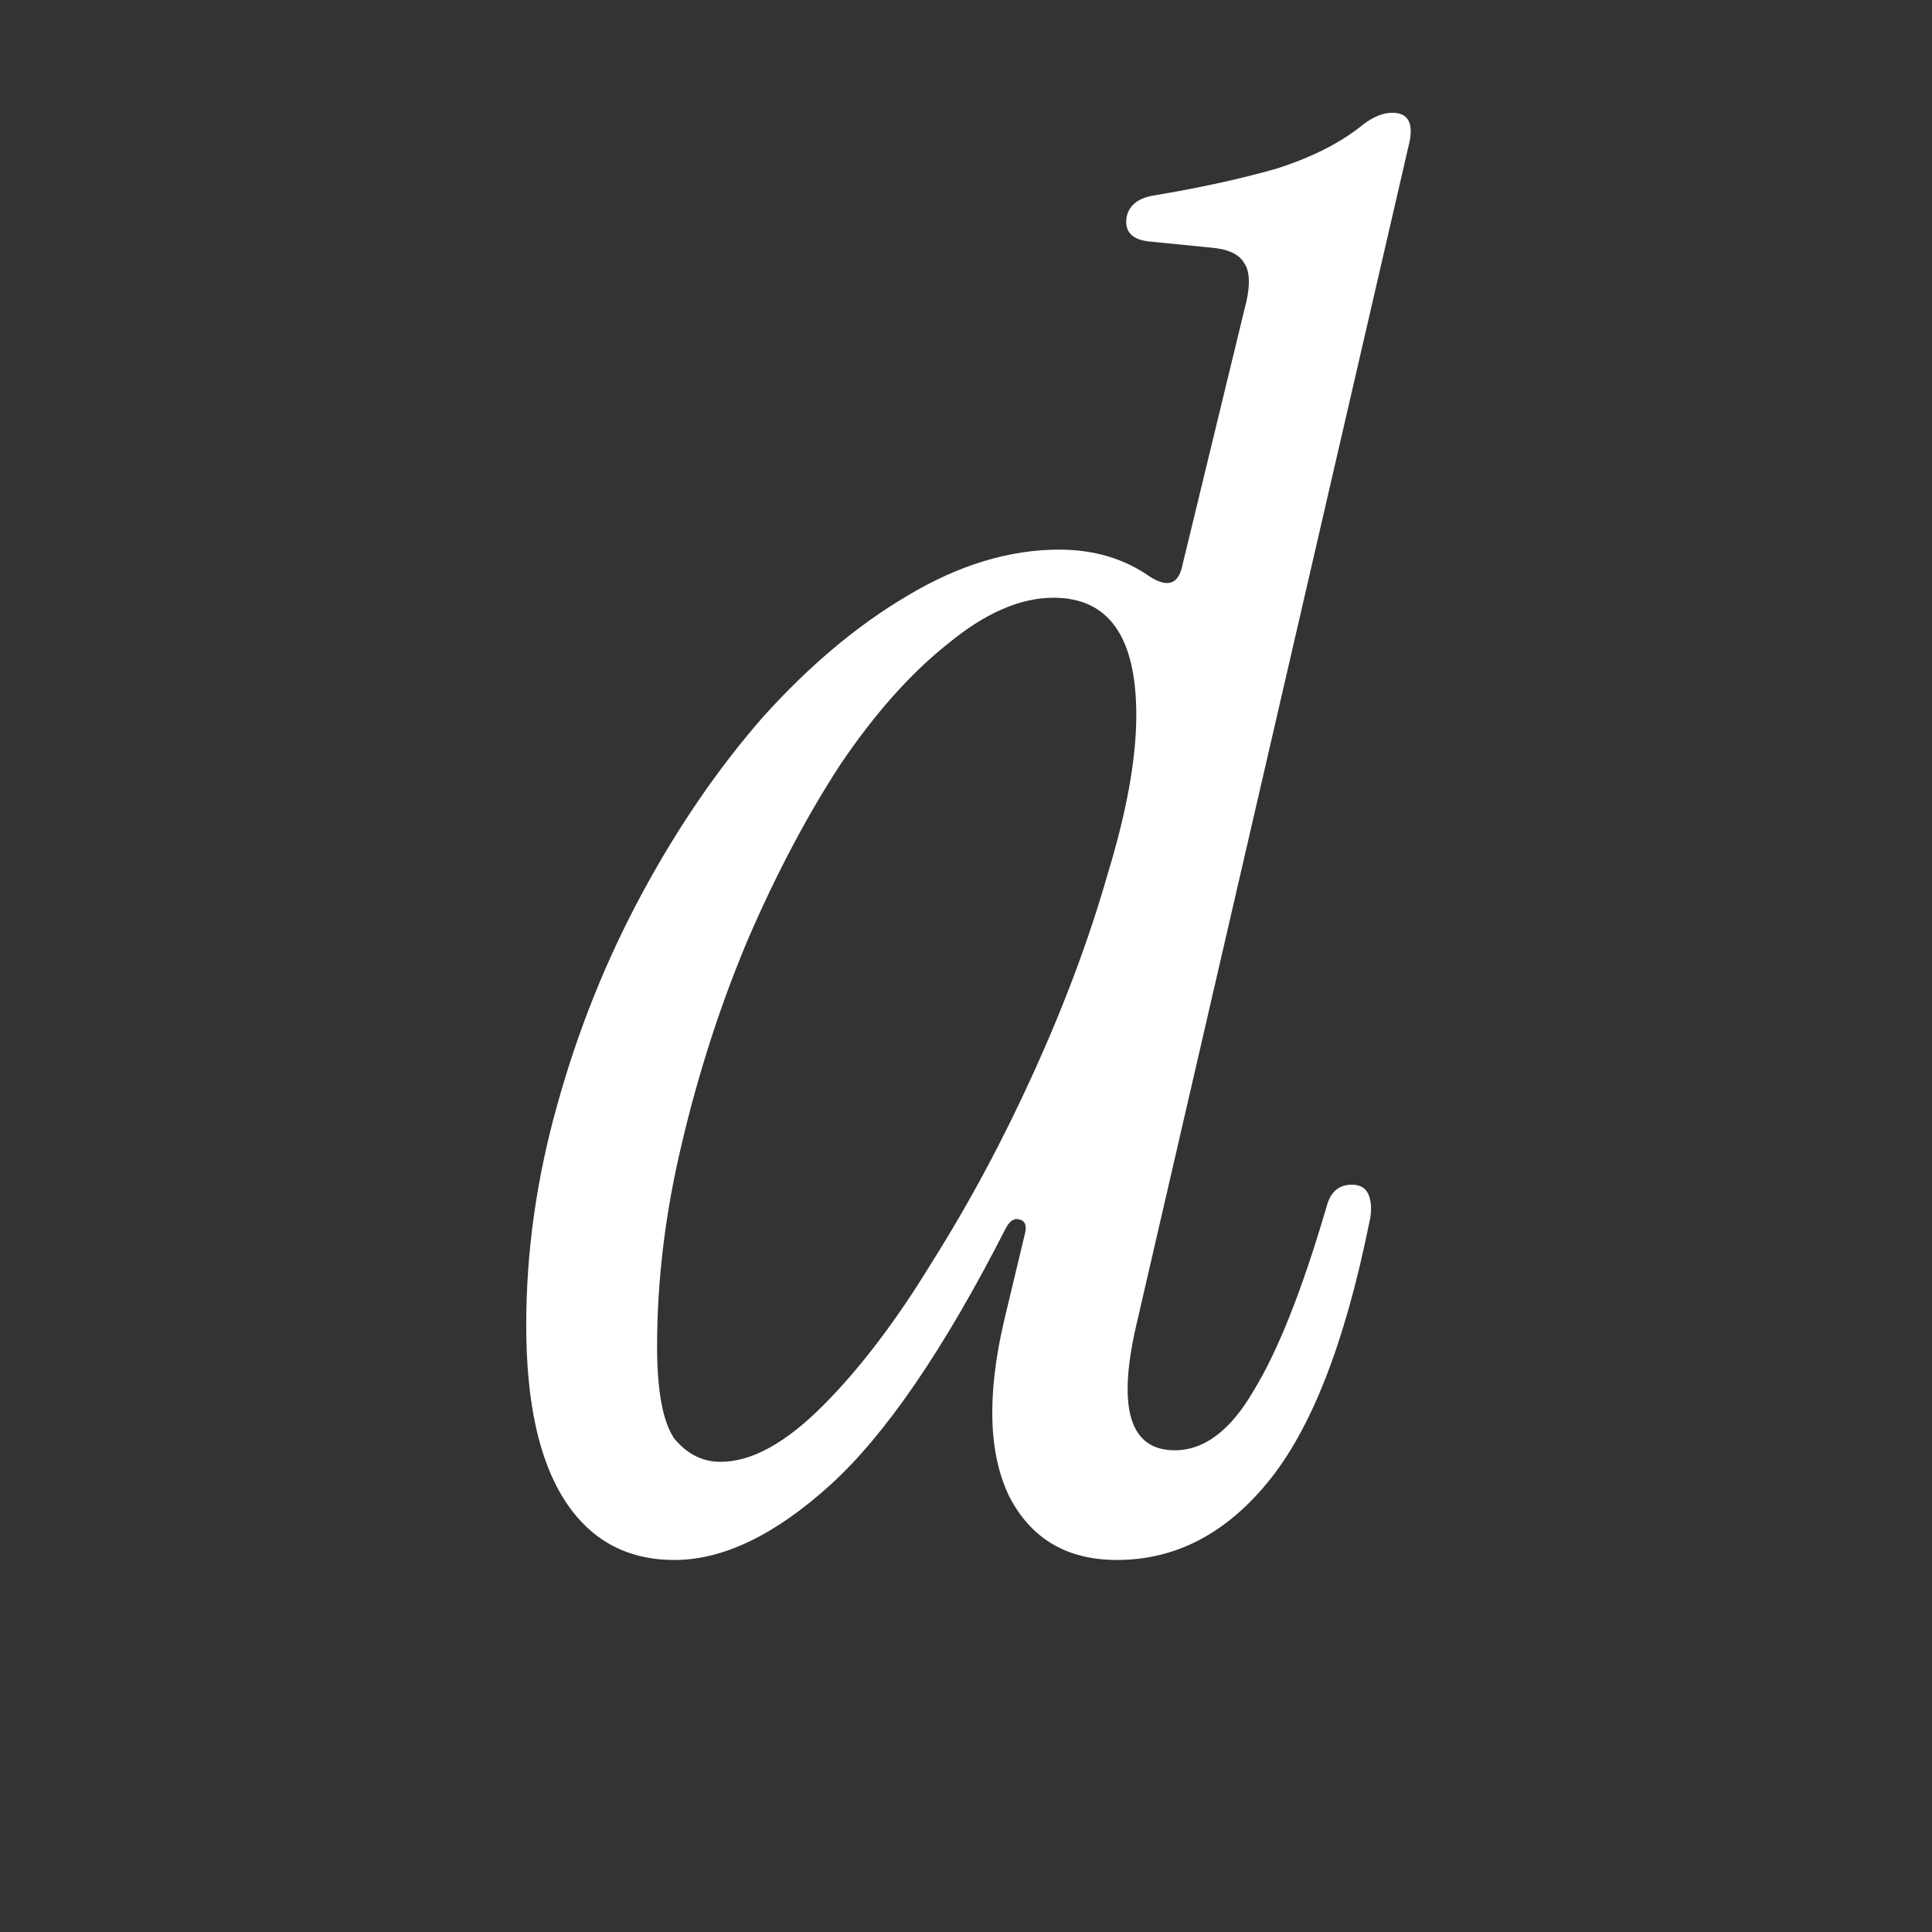 <svg width="257" height="257" viewBox="0 0 257 257" fill="none" xmlns="http://www.w3.org/2000/svg">
<rect x="0" y="0" width="257" height="257" fill="#333333" stroke="none"/>
<path d="M89.712 207.512C83.397 207.512 78.533 204.867 75.12 199.576C71.707 194.285 70 186.52 70 176.28C70 166.552 71.365 156.824 74.096 147.096C76.827 137.197 80.581 127.811 85.36 118.936C90.139 110.061 95.515 102.211 101.488 95.384C107.632 88.557 114.032 83.181 120.688 79.256C127.515 75.16 134.256 73.112 140.912 73.112C145.52 73.112 149.531 74.307 152.944 76.696C155.333 78.232 156.784 77.72 157.296 75.16L165.488 41.368C166.341 38.296 166.341 36.163 165.488 34.968C164.805 33.773 163.269 33.091 160.88 32.92L153.2 32.152C150.64 31.981 149.531 30.872 149.872 28.824C150.213 27.288 151.408 26.349 153.456 26.008C159.6 24.984 165.061 23.789 169.84 22.424C174.619 20.888 178.459 18.925 181.36 16.536C182.725 15.512 184.005 15 185.2 15C187.248 15 188.016 16.28 187.504 18.84L151.152 176.28C148.592 187.373 150.299 192.92 156.272 192.92C160.197 192.92 163.696 190.275 166.768 184.984C170.011 179.693 173.253 171.501 176.496 160.408C177.008 158.531 178.117 157.592 179.824 157.592C181.019 157.592 181.787 158.104 182.128 159.128C182.469 160.152 182.469 161.347 182.128 162.712C178.885 178.755 174.363 190.275 168.56 197.272C162.928 204.099 156.272 207.512 148.592 207.512C141.936 207.512 137.157 204.696 134.256 199.064C131.525 193.432 131.269 185.752 133.488 176.024L136.304 164.248C136.645 163.053 136.389 162.371 135.536 162.2C134.853 162.029 134.256 162.456 133.744 163.48C125.552 179.523 117.787 190.872 110.448 197.528C103.109 204.184 96.197 207.512 89.712 207.512ZM95.856 194.456C99.952 194.456 104.475 191.981 109.424 187.032C114.373 182.083 119.237 175.683 124.016 167.832C128.965 159.981 133.488 151.533 137.584 142.488C141.68 133.443 144.923 124.739 147.312 116.376C149.872 108.013 151.152 100.931 151.152 95.128C151.152 84.717 147.483 79.512 140.144 79.512C135.707 79.512 131.013 81.56 126.064 85.656C121.115 89.581 116.336 94.957 111.728 101.784C107.291 108.611 103.195 116.376 99.44 125.08C95.856 133.613 92.955 142.573 90.736 151.96C88.517 161.176 87.408 170.221 87.408 179.096C87.408 185.069 88.176 189.165 89.712 191.384C91.419 193.432 93.467 194.456 95.856 194.456Z" fill="white"/>
</svg>
